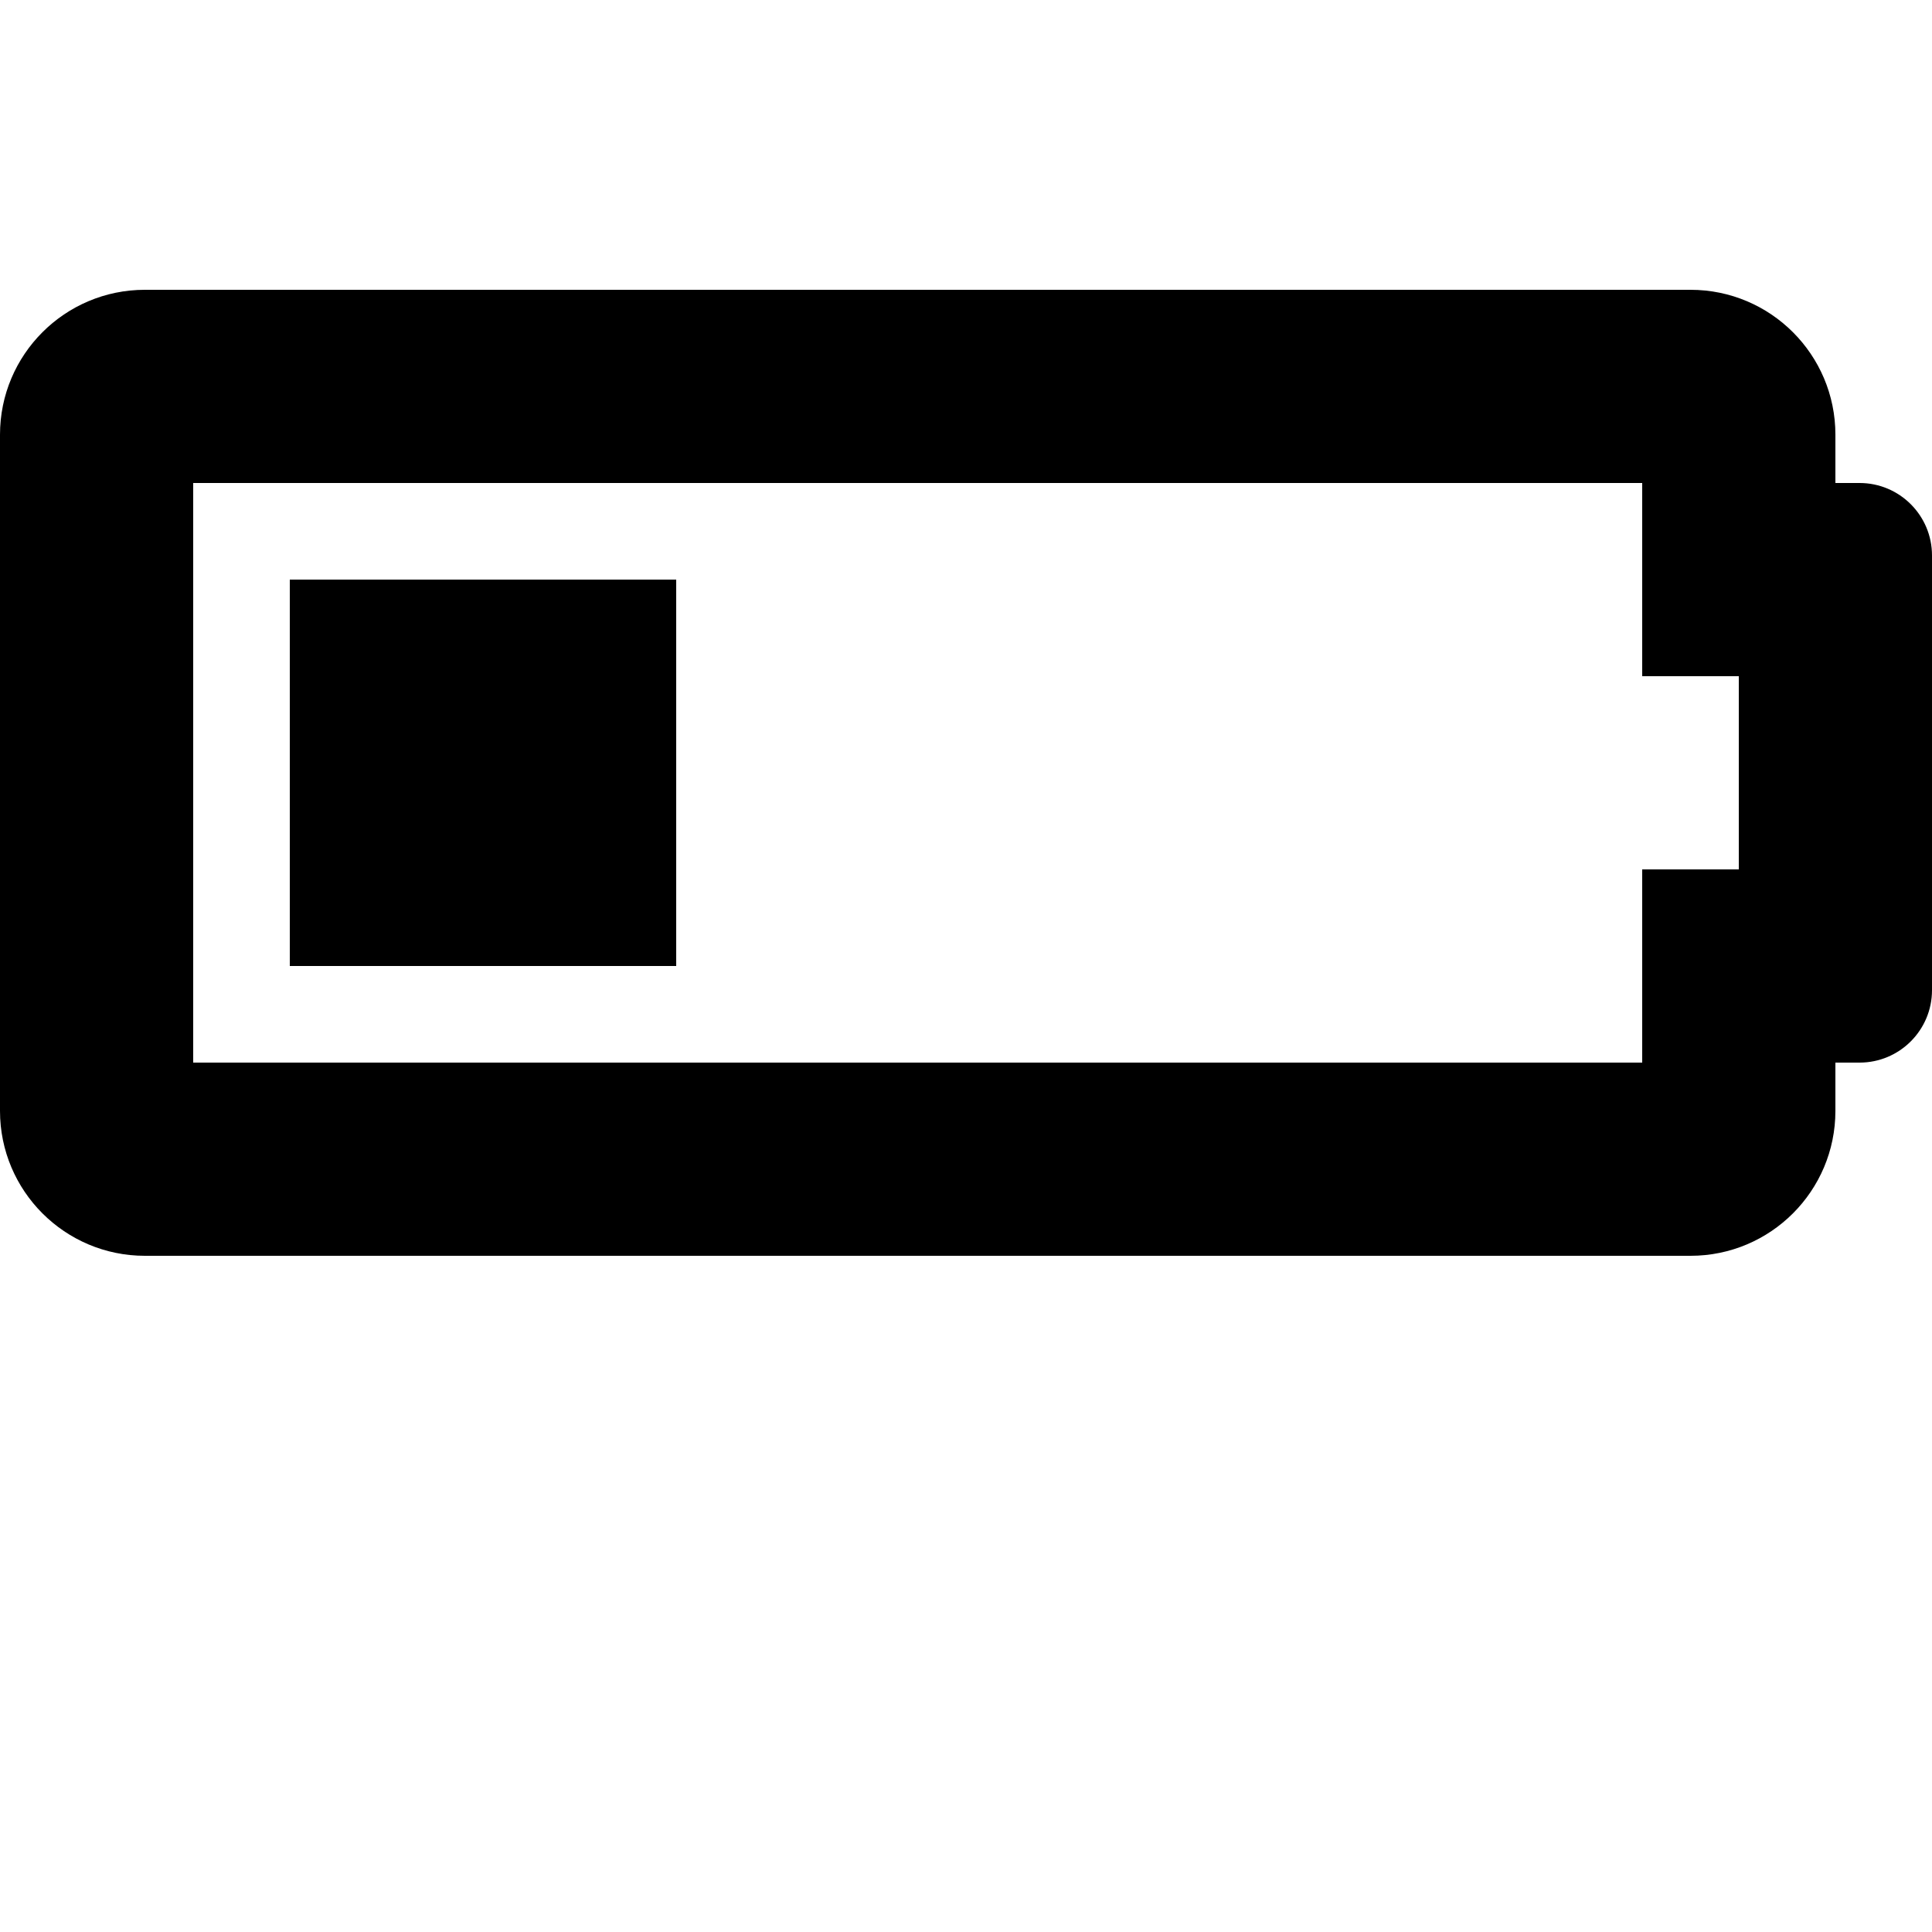 <svg xmlns="http://www.w3.org/2000/svg" viewBox="0 0 640 640"><path d="M48 96c-26.51 0-48 21.49-48 48v224c0 26.51 21.49 48 48 48h512c26.51 0 48-21.49 48-48v-16h8c13.255 0 24-10.745 24-24V184c0-13.255-10.745-24-24-24h-8v-16c0-26.51-21.49-48-48-48zm16 64h480v64h32v64h-32v64H64zm32 32v128h128V192z"/></svg>